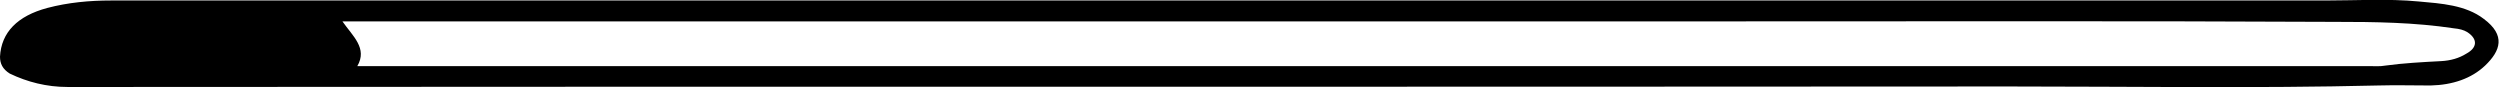 <svg width="1236" height="43" viewBox="0 0 1236 43" fill="none" xmlns="http://www.w3.org/2000/svg">
<g clip-path="url(#clip0_208_437)">
<path d="M598.602 0.246C730.378 0.246 862.154 0.246 993.93 0.246C1045.87 0.246 1097.81 0.246 1149.43 0.246C1164.82 0.246 1180.53 -0.737 1195.92 0.737C1206.82 1.72 1219.01 2.457 1227.98 9.337C1238.89 17.446 1236.32 25.063 1228.63 32.434C1221.89 38.823 1212.59 42.017 1201.69 42.263C1193.04 42.263 1184.38 42.017 1175.72 42.263C1114.8 43.737 1053.89 42.754 993.289 42.754C681.964 43 370.96 42.754 59.636 43C50.979 43 42.002 43 33.345 43C23.085 43 13.466 40.543 4.809 36.366C1.282 34.154 0 31.451 0 28.012C0.641 15.971 8.657 7.863 23.405 3.931C33.665 1.229 44.246 0.246 54.827 0.246C236.299 0.246 417.451 0.246 598.602 0.246ZM176.663 32.68C178.907 32.68 180.511 32.68 182.114 32.68C511.714 32.68 841.314 32.68 1170.91 32.68C1173.8 32.68 1176.68 32.926 1179.25 32.434C1188.23 31.206 1197.53 30.714 1206.82 30.223C1211.63 29.977 1215.8 28.749 1219.33 26.537C1224.78 23.589 1225.1 19.412 1219.97 15.972C1218.05 14.743 1215.8 14.252 1213.24 14.006C1193.68 11.057 1174.12 10.812 1154.56 10.812C1055.81 10.32 956.738 10.566 857.986 10.566C630.023 10.566 401.74 10.566 173.777 10.566C172.174 10.566 170.892 10.566 169.289 10.566C174.419 17.937 181.793 23.834 176.663 32.68Z" fill="black"/>
</g>
<defs>
<clipPath id="clip0_208_437">
<rect width="1236" height="43" fill="white"/>
</clipPath>
</defs>
</svg>
